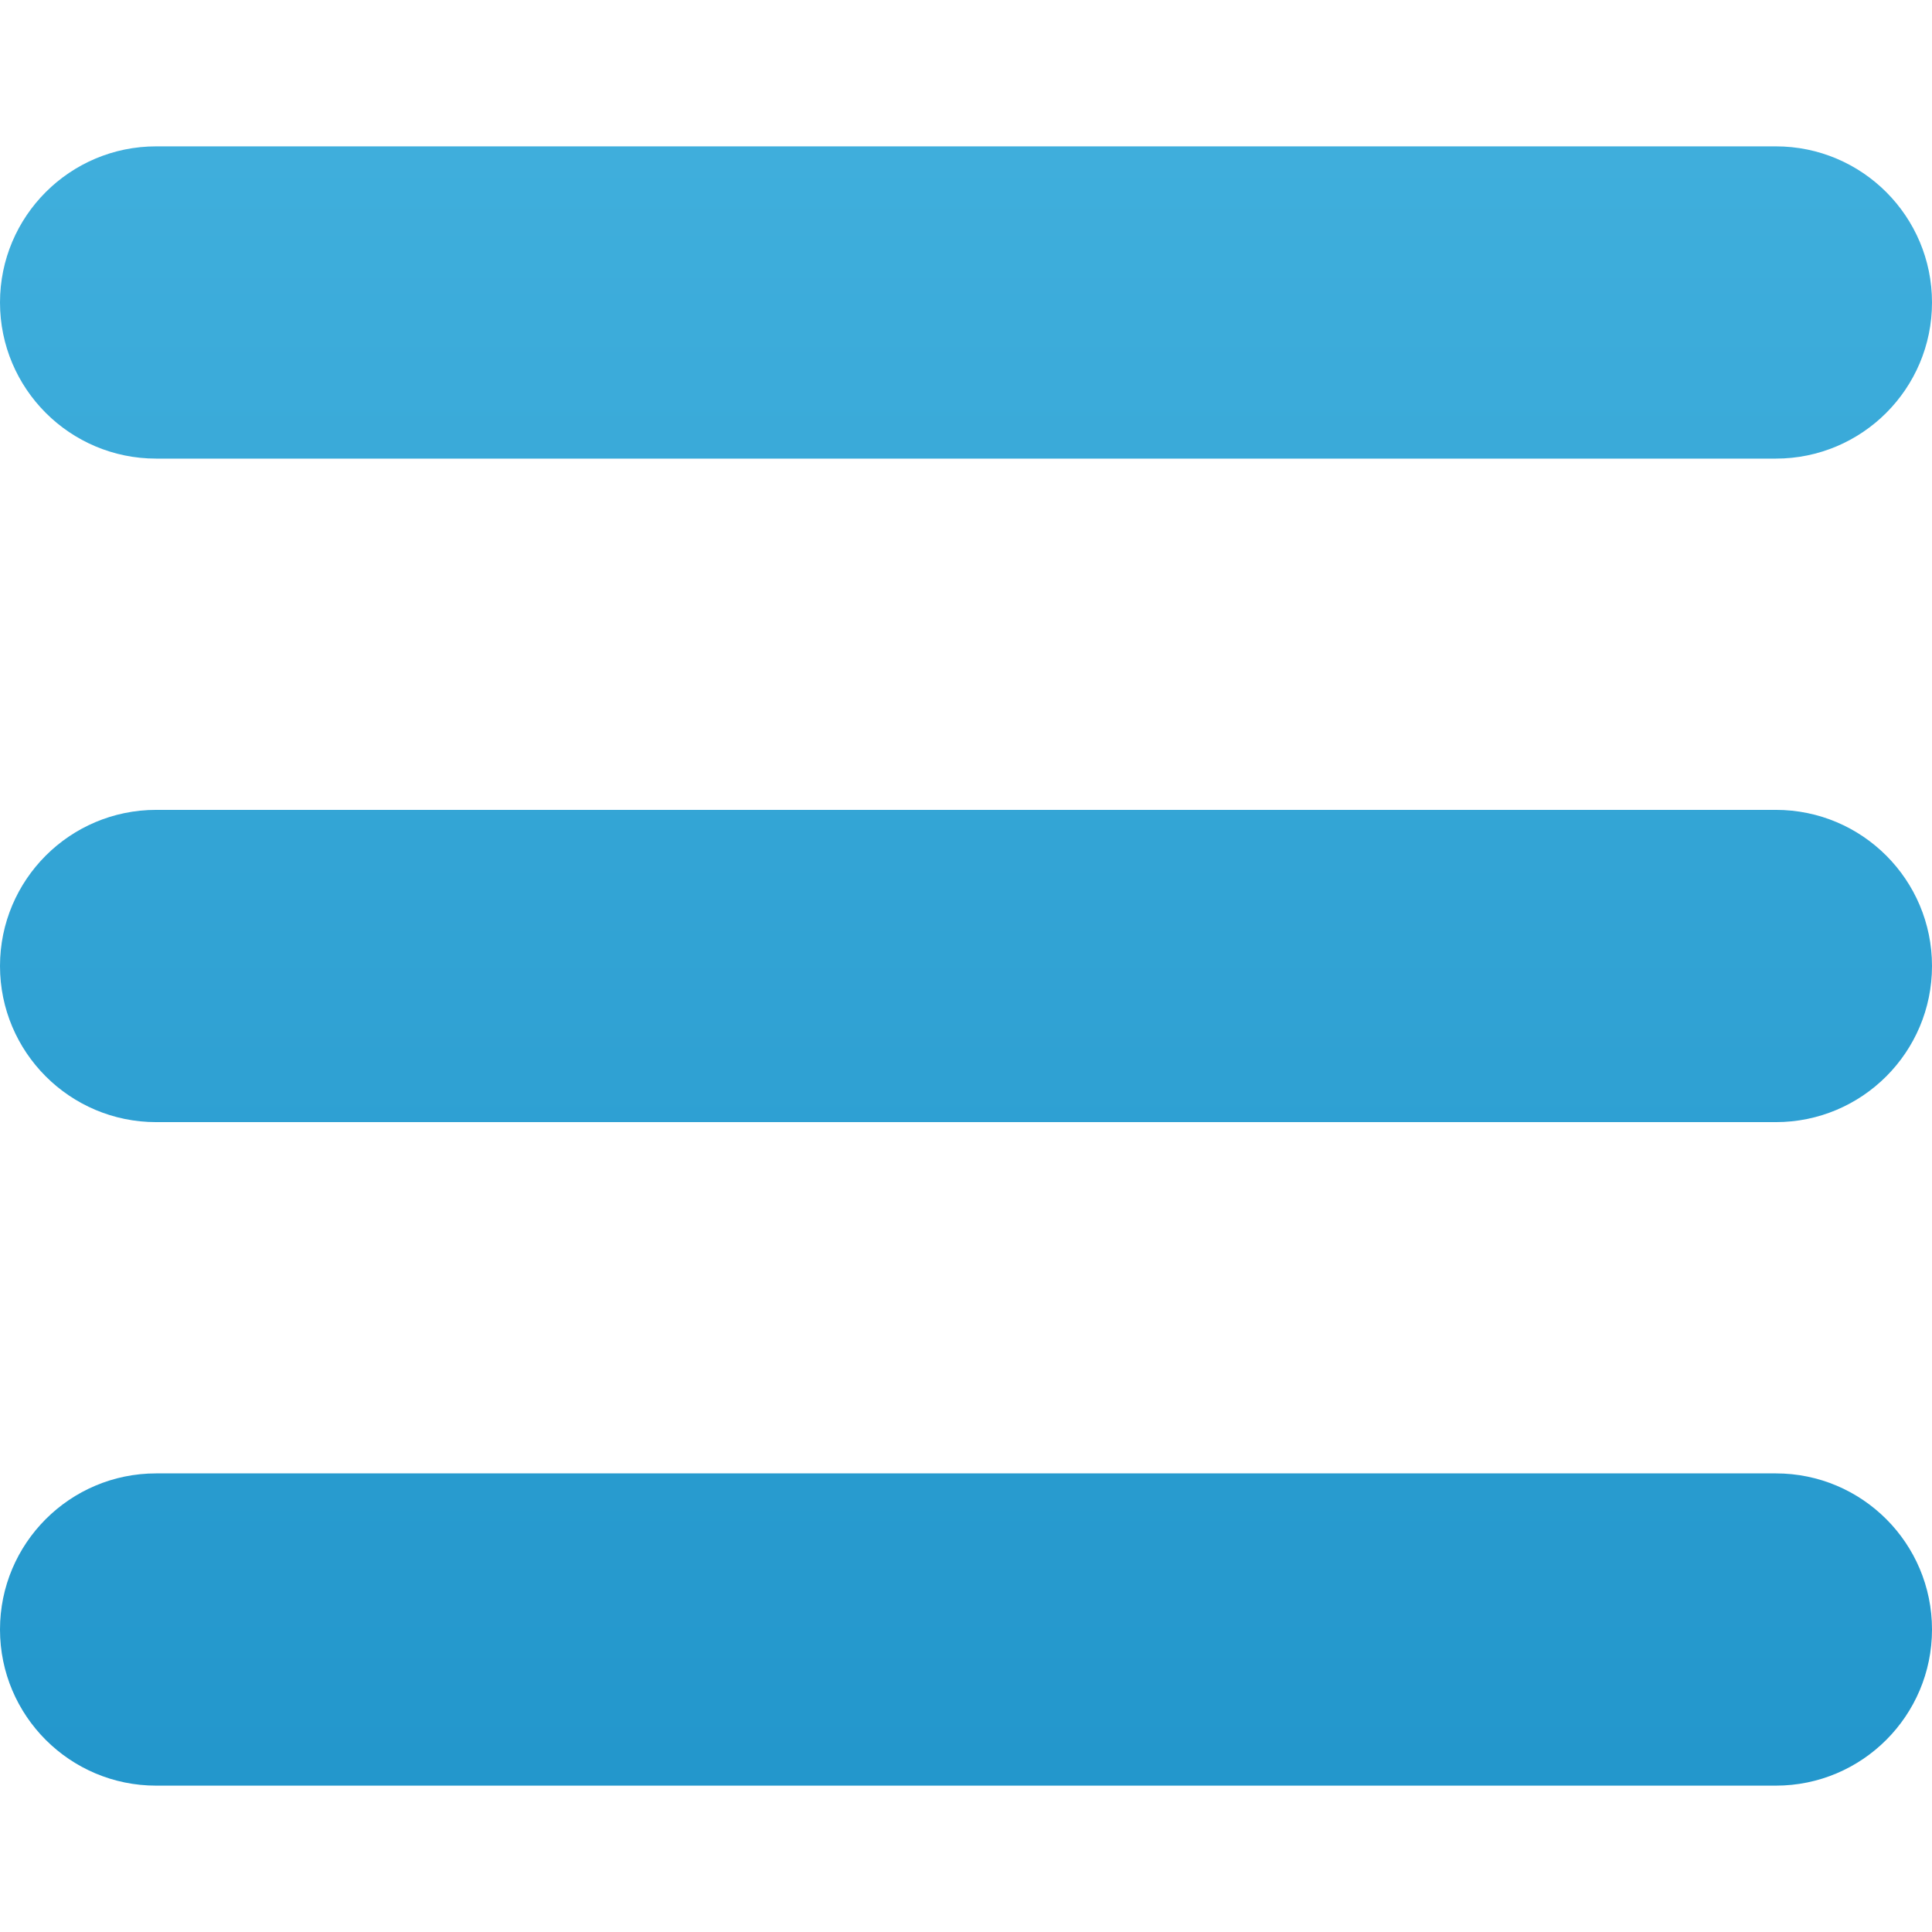 <?xml version="1.0" encoding="iso-8859-1"?>
<!-- Generator: Adobe Illustrator 16.0.0, SVG Export Plug-In . SVG Version: 6.00 Build 0)  -->
<!DOCTYPE svg PUBLIC "-//W3C//DTD SVG 1.1//EN" "http://www.w3.org/Graphics/SVG/1.1/DTD/svg11.dtd">
<!-- License: CC0. Made by SVG Repo: https://www.svgrepo.com/svg/145176/menu-symbol-of-three-parallel-lines -->
<svg version="1.1" id="Capa_1" xmlns="http://www.w3.org/2000/svg" xmlns:xlink="http://www.w3.org/1999/xlink" x="0px" y="0px"
	 width="24.75px" height="24.75px" viewBox="0 0 24.75 24.75" style="enable-background:new 0 0 24.75 24.75;" xml:space="preserve"
	>
  <defs>
    <linearGradient id="linear-gradient" x1="0.5" y1="-0.745" x2="0.5" y2="2.128" gradientUnits="objectBoundingBox">
      <stop offset="0" stop-color="#54c0e8"/>
      <stop offset="1" stop-color="#037cba"/>
    </linearGradient>
  </defs>
<g>
	<path d="M0,3.875c0-1.104,0.896-2,2-2h20.75c1.104,0,2,0.896,2,2s-0.896,2-2,2H2C0.896,5.875,0,4.979,0,3.875z M22.75,10.375H2
		c-1.104,0-2,0.896-2,2c0,1.104,0.896,2,2,2h20.75c1.104,0,2-0.896,2-2C24.75,11.271,23.855,10.375,22.75,10.375z M22.75,18.875H2
		c-1.104,0-2,0.896-2,2s0.896,2,2,2h20.75c1.104,0,2-0.896,2-2S23.855,18.875,22.75,18.875z" fill="url(#linear-gradient)"/>
</g>
</svg>
